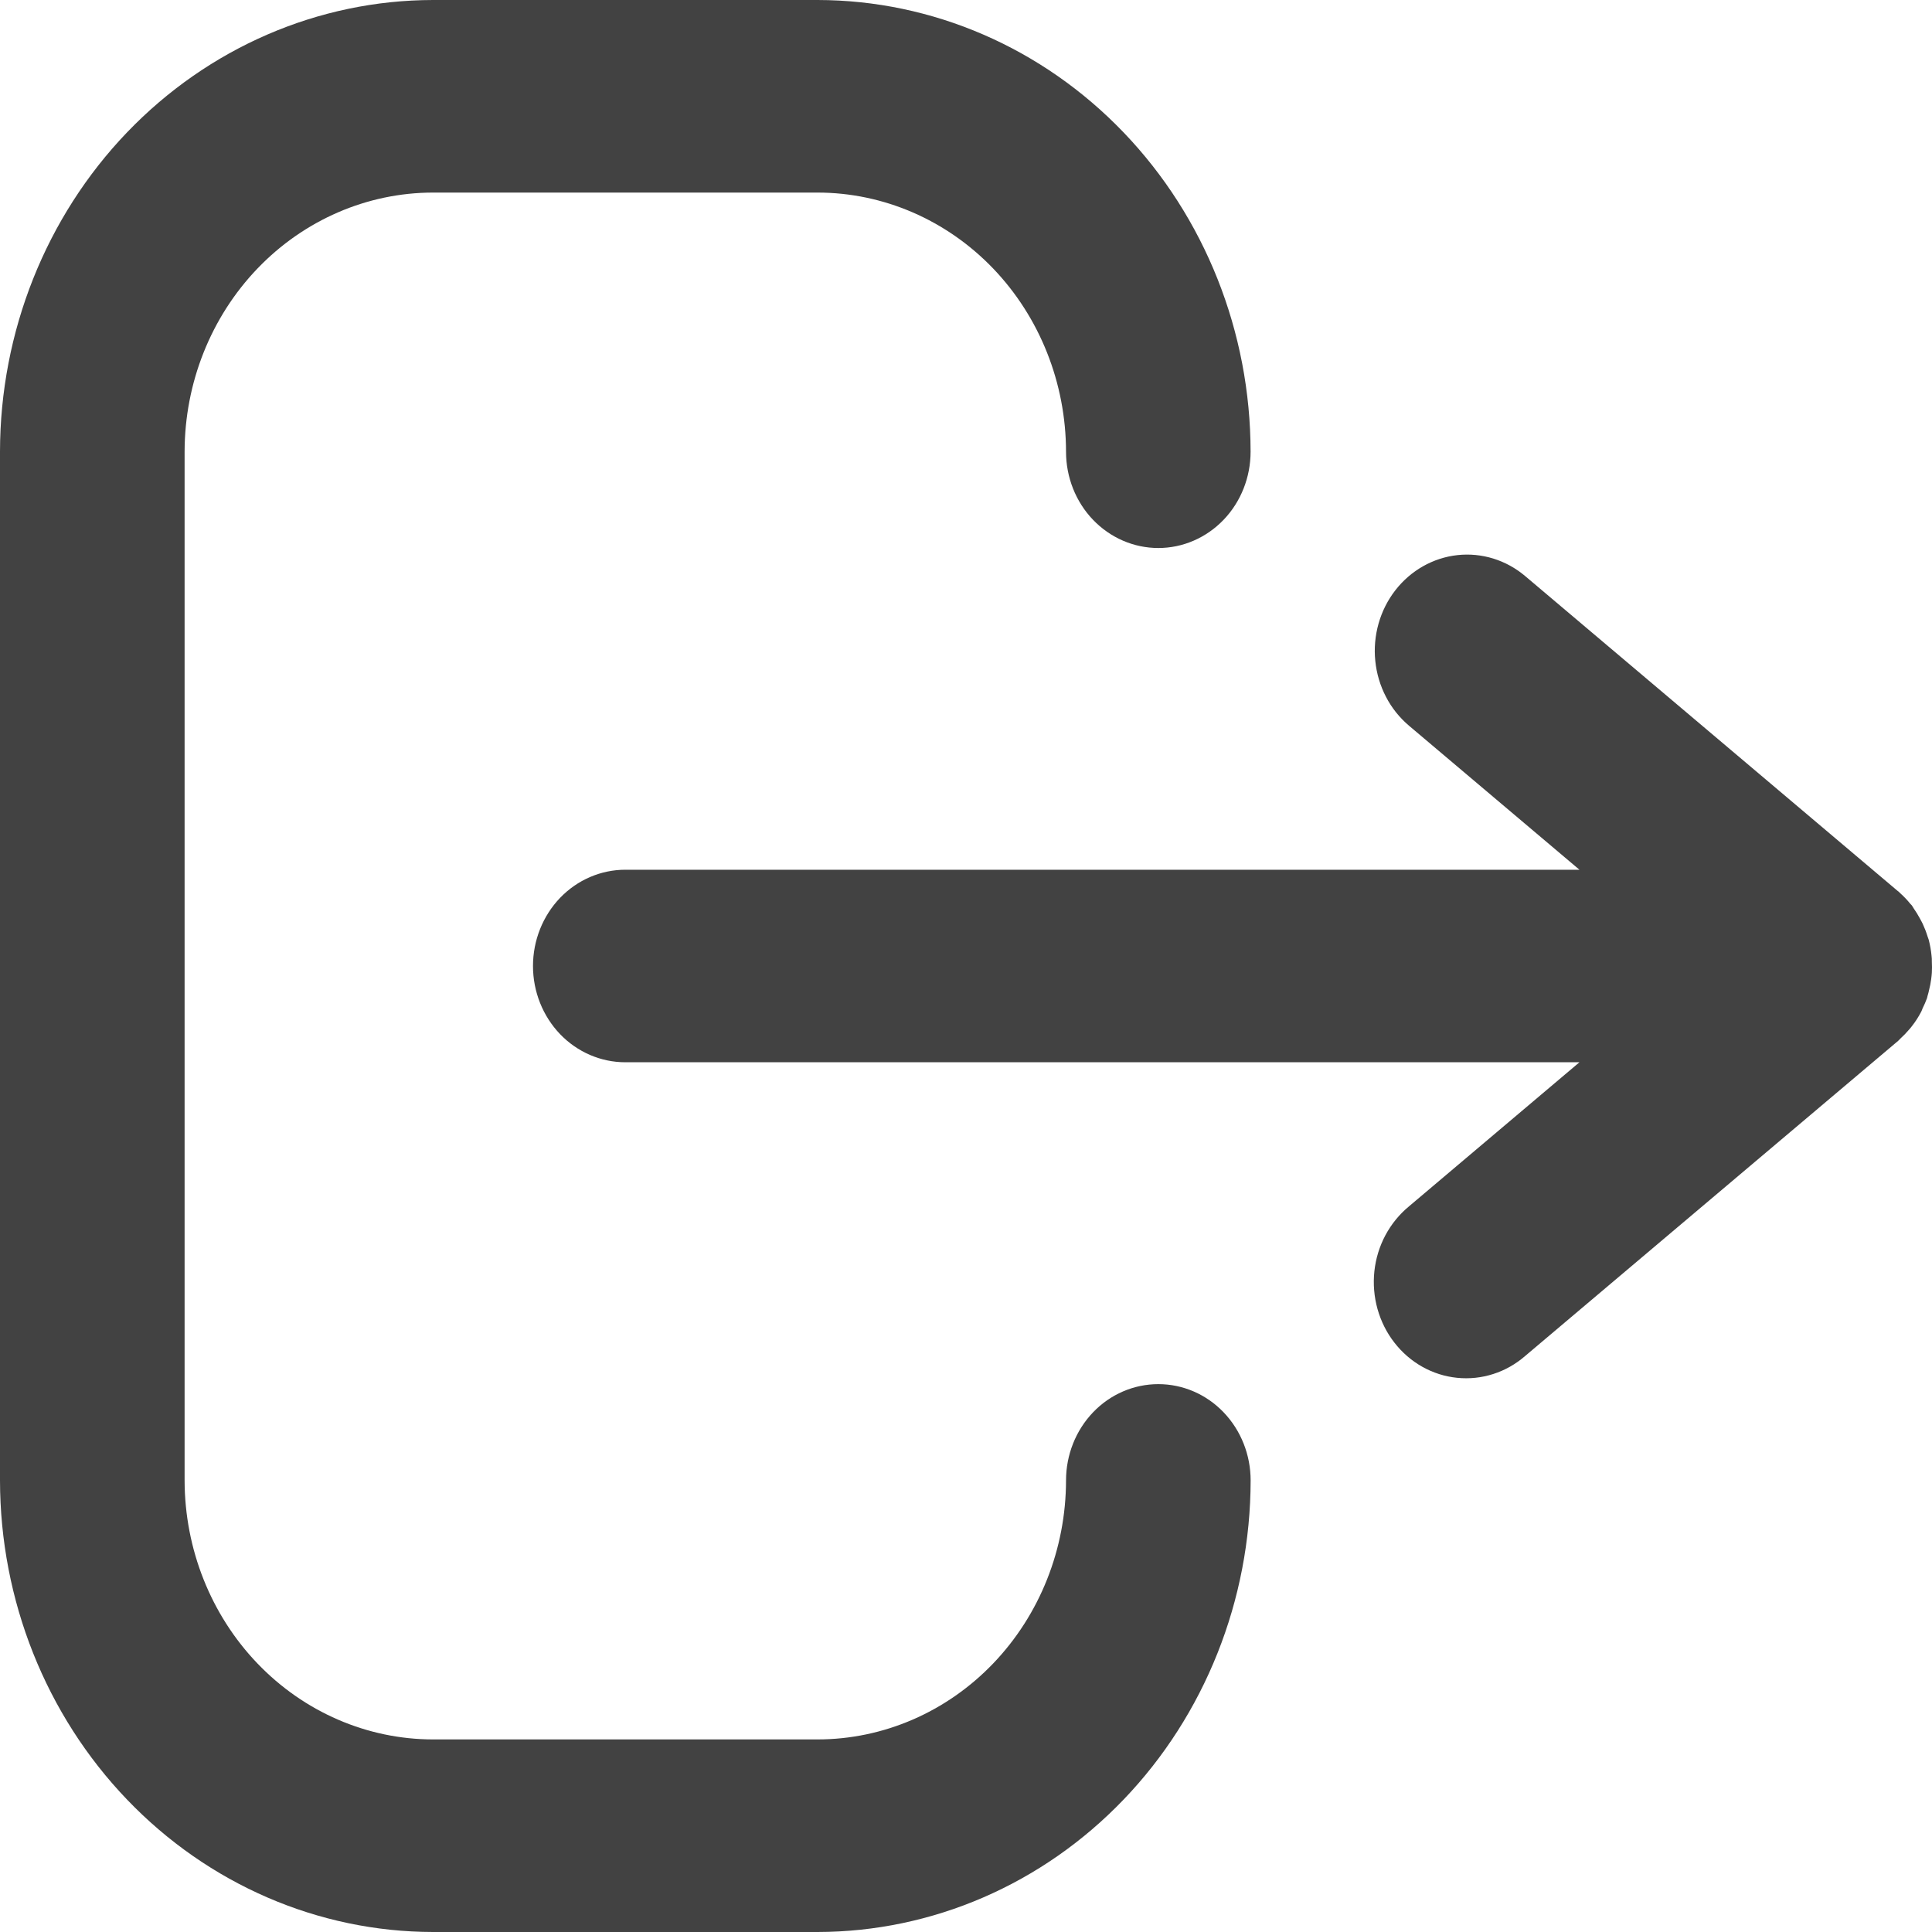 <svg width="40" height="40" viewBox="0 0 40 40" fill="none" xmlns="http://www.w3.org/2000/svg">
<path d="M25.893 30.65C25.893 30.121 25.692 29.614 25.333 29.24C24.975 28.866 24.489 28.657 23.982 28.657C23.475 28.657 22.989 28.866 22.631 29.24C22.273 29.614 22.071 30.121 22.071 30.65C22.069 32.072 21.527 33.435 20.562 34.441C19.598 35.446 18.291 36.012 16.928 36.013H8.966C7.602 36.012 6.295 35.446 5.331 34.441C4.366 33.435 3.824 32.072 3.822 30.65V9.35C3.824 7.928 4.366 6.565 5.331 5.559C6.295 4.554 7.602 3.988 8.965 3.987H16.927C18.291 3.988 19.598 4.554 20.563 5.56C21.527 6.566 22.069 7.93 22.071 9.353C22.071 9.881 22.272 10.389 22.63 10.762C22.989 11.136 23.475 11.346 23.982 11.346C24.488 11.346 24.974 11.136 25.333 10.762C25.691 10.389 25.892 9.881 25.892 9.353C25.89 6.873 24.945 4.496 23.264 2.743C21.583 0.989 19.305 0.003 16.928 0H8.966C6.589 0.003 4.311 0.989 2.63 2.741C0.949 4.494 0.003 6.871 0 9.35V30.65C0.003 33.129 0.949 35.505 2.63 37.258C4.31 39.011 6.589 39.997 8.965 40H16.927C19.304 39.997 21.582 39.011 23.263 37.258C24.944 35.506 25.89 33.129 25.893 30.65Z" fill="#424242"/>
<path d="M28.889 12.221C28.731 12.424 28.613 12.658 28.542 12.909C28.471 13.16 28.447 13.423 28.474 13.684C28.5 13.944 28.575 14.196 28.695 14.427C28.814 14.657 28.977 14.86 29.172 15.025L32.701 18.007H12.946C12.44 18.007 11.953 18.217 11.595 18.59C11.237 18.964 11.035 19.471 11.035 20C11.035 20.529 11.237 21.036 11.595 21.41C11.953 21.783 12.44 21.993 12.946 21.993H32.701L29.173 24.975C28.974 25.139 28.808 25.342 28.684 25.573C28.561 25.803 28.483 26.057 28.455 26.32C28.427 26.582 28.449 26.848 28.52 27.102C28.591 27.355 28.709 27.592 28.869 27.797C29.028 28.002 29.225 28.173 29.448 28.298C29.671 28.423 29.916 28.501 30.168 28.526C30.42 28.552 30.675 28.525 30.917 28.447C31.159 28.37 31.384 28.242 31.578 28.073L39.3 21.549C39.316 21.536 39.327 21.52 39.342 21.506C39.407 21.447 39.469 21.383 39.527 21.315C39.548 21.289 39.572 21.265 39.59 21.238C39.661 21.147 39.723 21.049 39.777 20.946C39.788 20.926 39.794 20.904 39.804 20.88C39.839 20.81 39.87 20.738 39.897 20.665C39.902 20.65 39.904 20.635 39.908 20.619C39.922 20.578 39.93 20.537 39.94 20.495C39.959 20.422 39.973 20.348 39.983 20.273C39.989 20.229 39.994 20.185 39.997 20.14C40.001 20.064 40.001 19.987 39.997 19.91C39.997 19.87 39.997 19.829 39.991 19.788C39.98 19.676 39.96 19.565 39.932 19.456C39.925 19.432 39.914 19.409 39.907 19.385C39.88 19.296 39.846 19.209 39.807 19.125C39.79 19.089 39.77 19.055 39.751 19.019C39.712 18.945 39.667 18.873 39.619 18.804C39.605 18.785 39.597 18.764 39.583 18.746C39.569 18.728 39.563 18.727 39.554 18.716C39.489 18.635 39.417 18.56 39.34 18.491C39.327 18.48 39.316 18.466 39.304 18.455H39.3L31.577 11.927C31.183 11.594 30.679 11.438 30.175 11.493C29.671 11.548 29.208 11.81 28.889 12.221Z" fill="#424242"/>
</svg>
